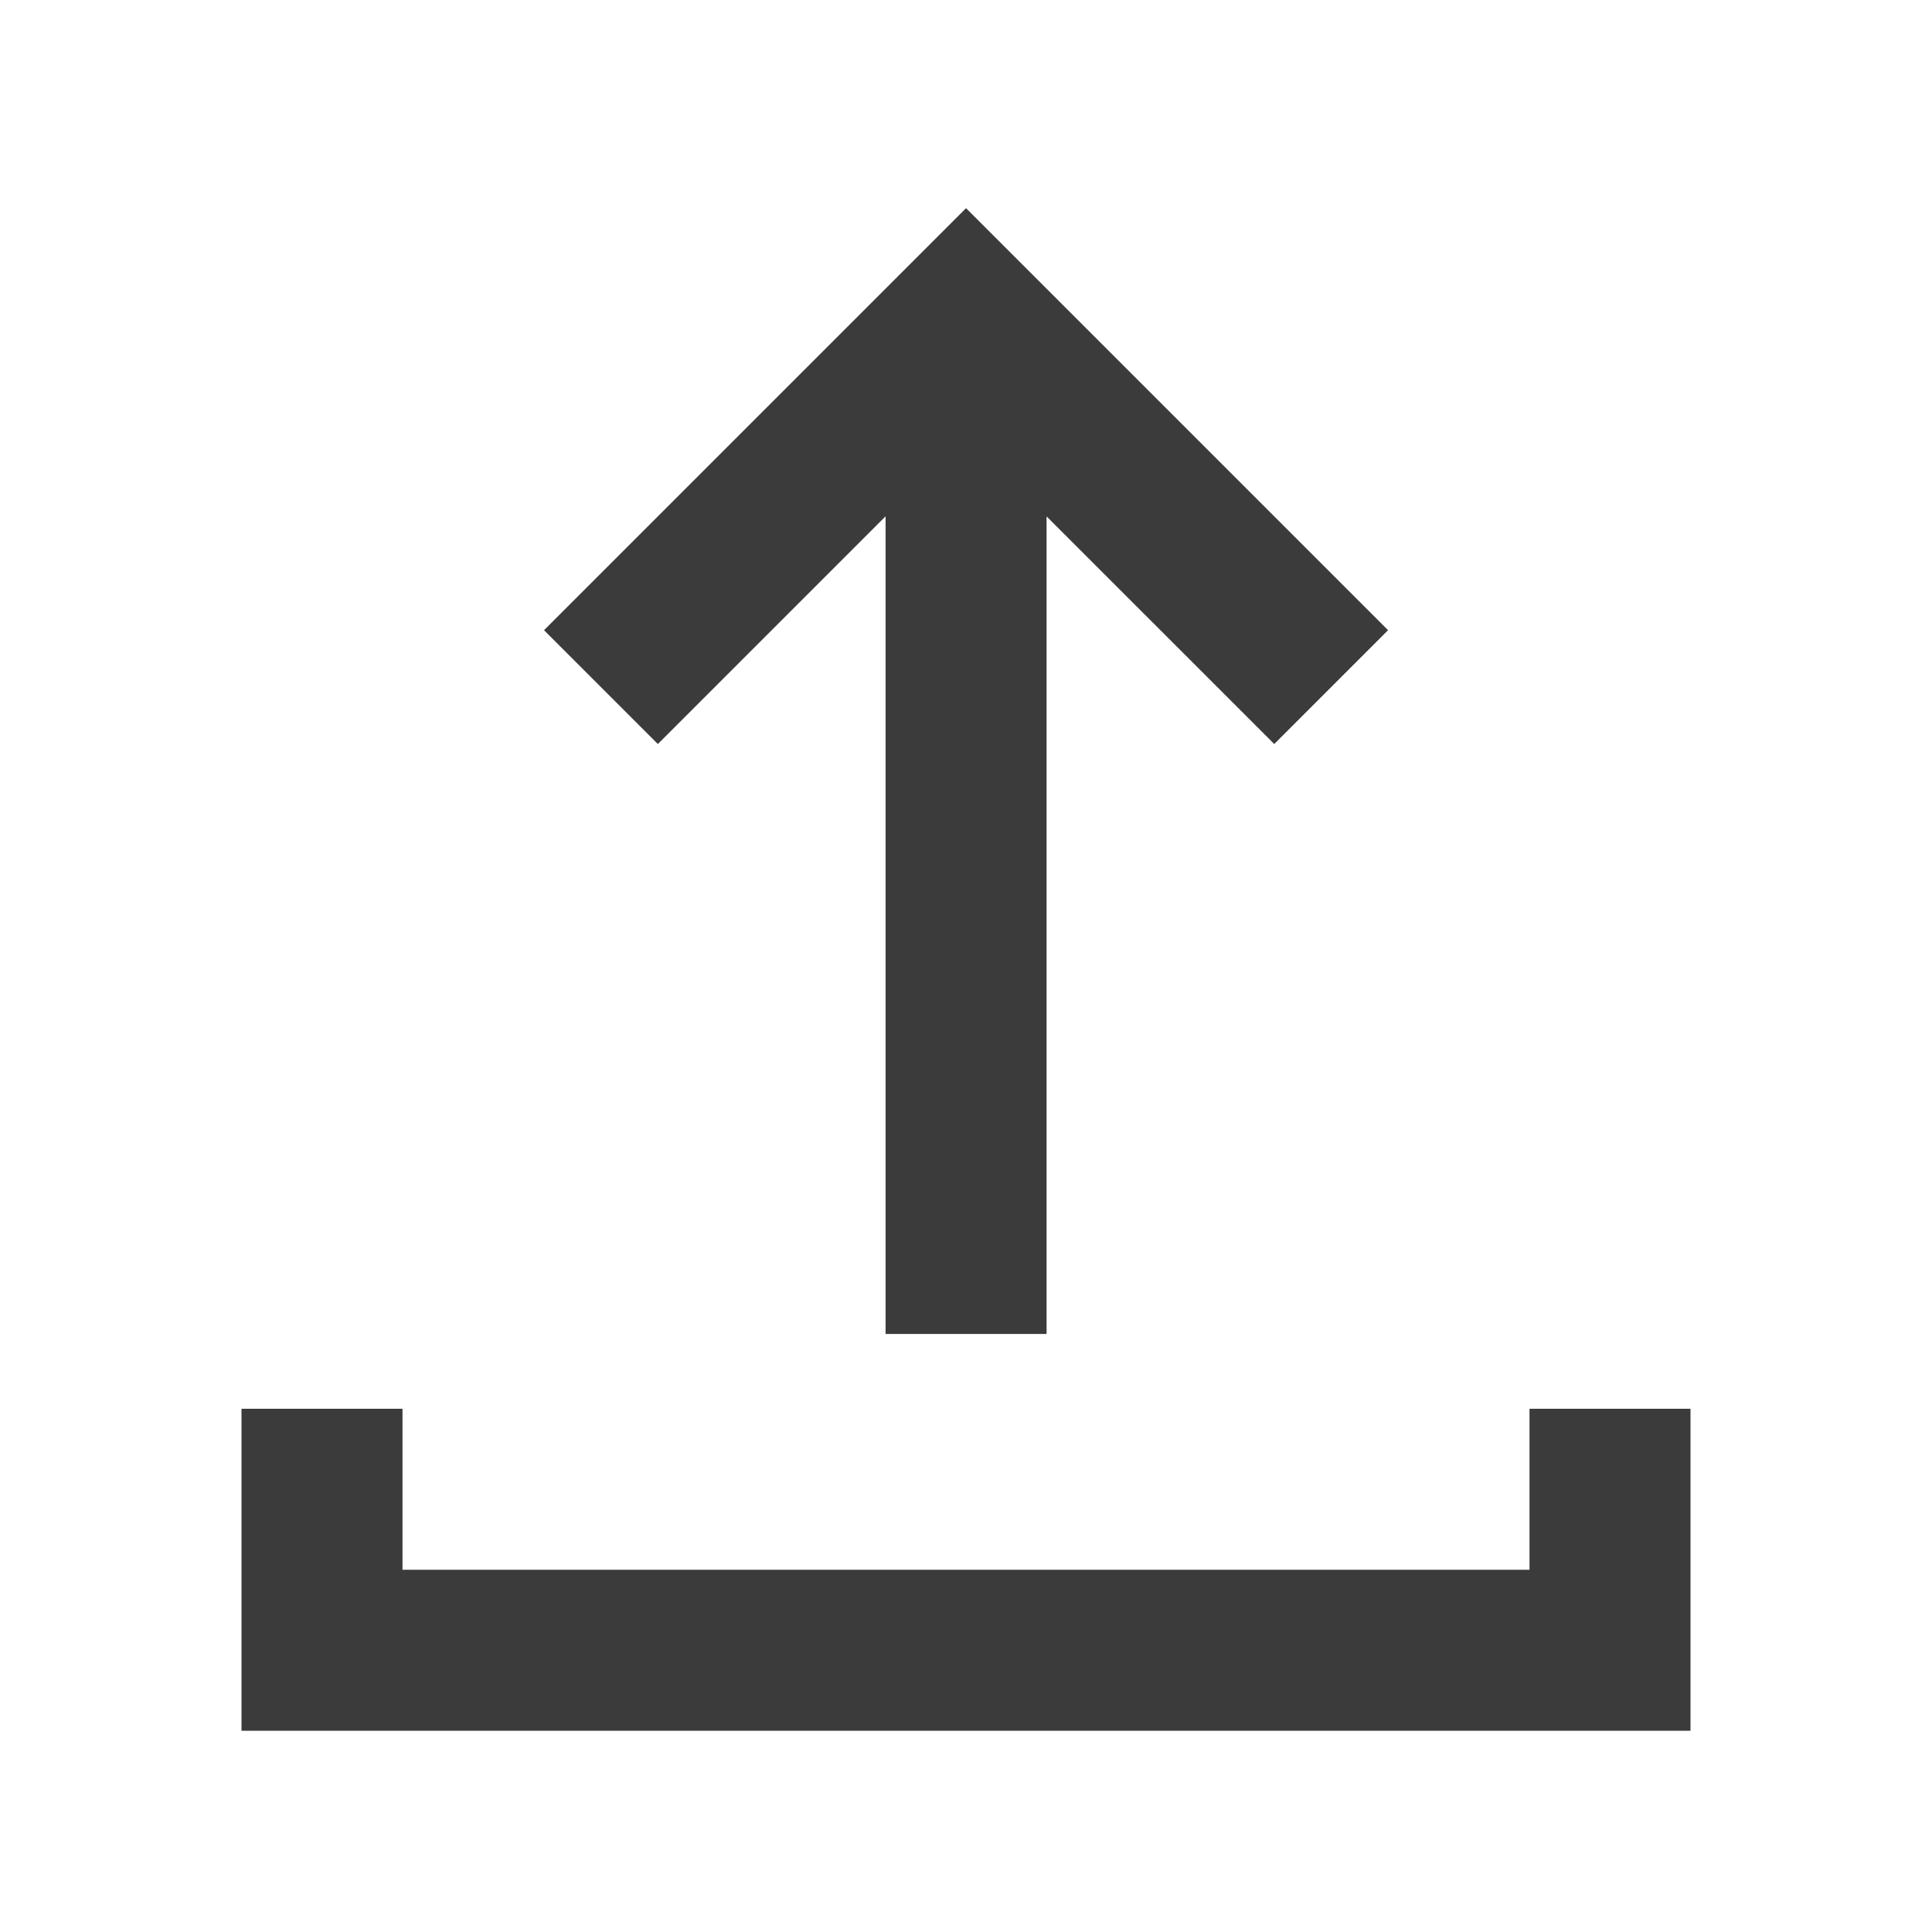 <svg width="48" height="48" viewBox="0 0 48 48" fill="none" xmlns="http://www.w3.org/2000/svg">
<path fill-rule="evenodd" clip-rule="evenodd" d="M24.001 5.172L34.486 15.657L31.658 18.485L26.002 12.83L26.002 33.142H22.002L22.002 12.827L16.344 18.485L13.516 15.657L24.001 5.172ZM10 39V35H6V43H42V35H38V39H10Z" fill="#3B3B3B"/>
</svg>
